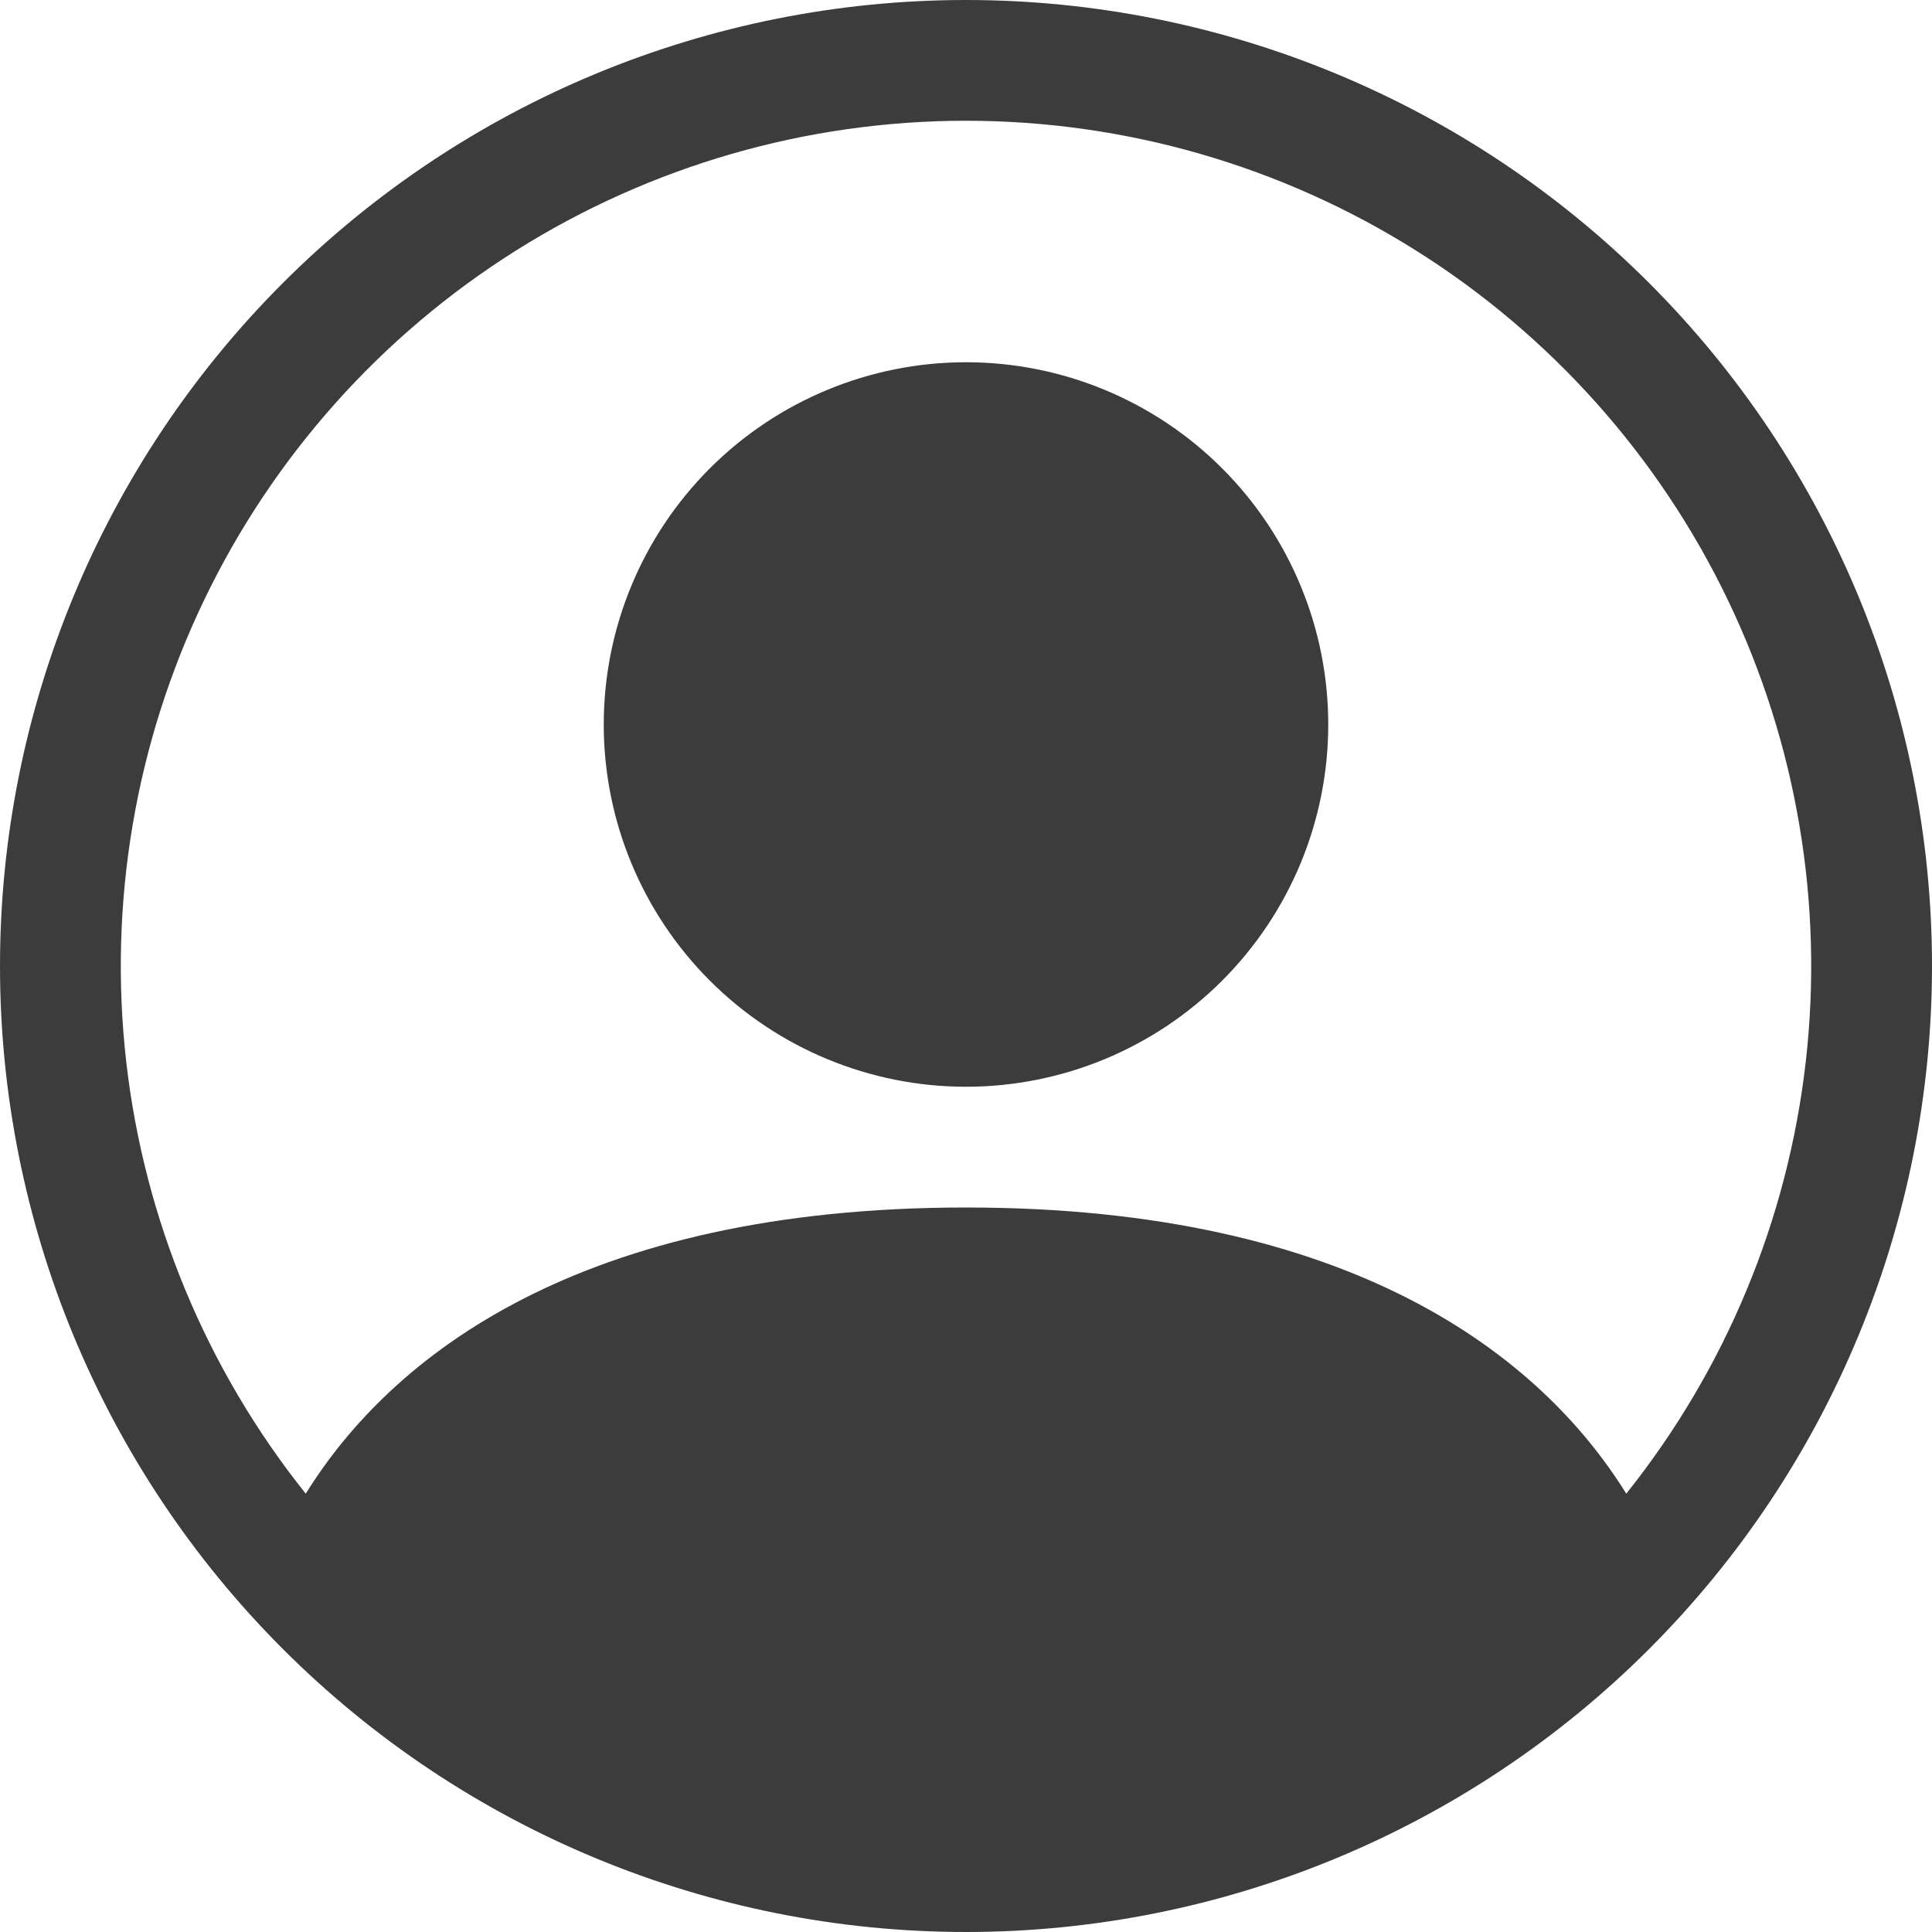 <svg viewBox="0 0 150 150" fill="none" xmlns="http://www.w3.org/2000/svg">
  <path
    d="M103.125 56.25C103.125 63.709 100.162 70.863 94.887 76.137C89.613 81.412 82.459 84.375 75 84.375C67.541 84.375 60.387 81.412 55.113 76.137C49.838 70.863 46.875 63.709 46.875 56.25C46.875 48.791 49.838 41.637 55.113 36.363C60.387 31.088 67.541 28.125 75 28.125C82.459 28.125 89.613 31.088 94.887 36.363C100.162 41.637 103.125 48.791 103.125 56.25V56.25Z"
    fill="#3C3C3C" />
  <path fill-rule="evenodd" clip-rule="evenodd"
    d="M0 75C0 55.109 7.902 36.032 21.967 21.967C36.032 7.902 55.109 0 75 0C94.891 0 113.968 7.902 128.033 21.967C142.098 36.032 150 55.109 150 75C150 94.891 142.098 113.968 128.033 128.033C113.968 142.098 94.891 150 75 150C55.109 150 36.032 142.098 21.967 128.033C7.902 113.968 0 94.891 0 75V75ZM75 9.375C62.642 9.376 50.535 12.866 40.072 19.444C29.61 26.022 21.218 35.421 15.862 46.558C10.506 57.695 8.404 70.119 9.797 82.398C11.19 94.678 16.022 106.314 23.738 115.969C30.394 105.244 45.047 93.75 75 93.75C104.953 93.75 119.597 105.234 126.263 115.969C133.978 106.314 138.81 94.678 140.203 82.398C141.596 70.119 139.494 57.695 134.138 46.558C128.782 35.421 120.39 26.022 109.927 19.444C99.465 12.866 87.358 9.376 75 9.375V9.375Z"
    fill="#3C3C3C" />
</svg>